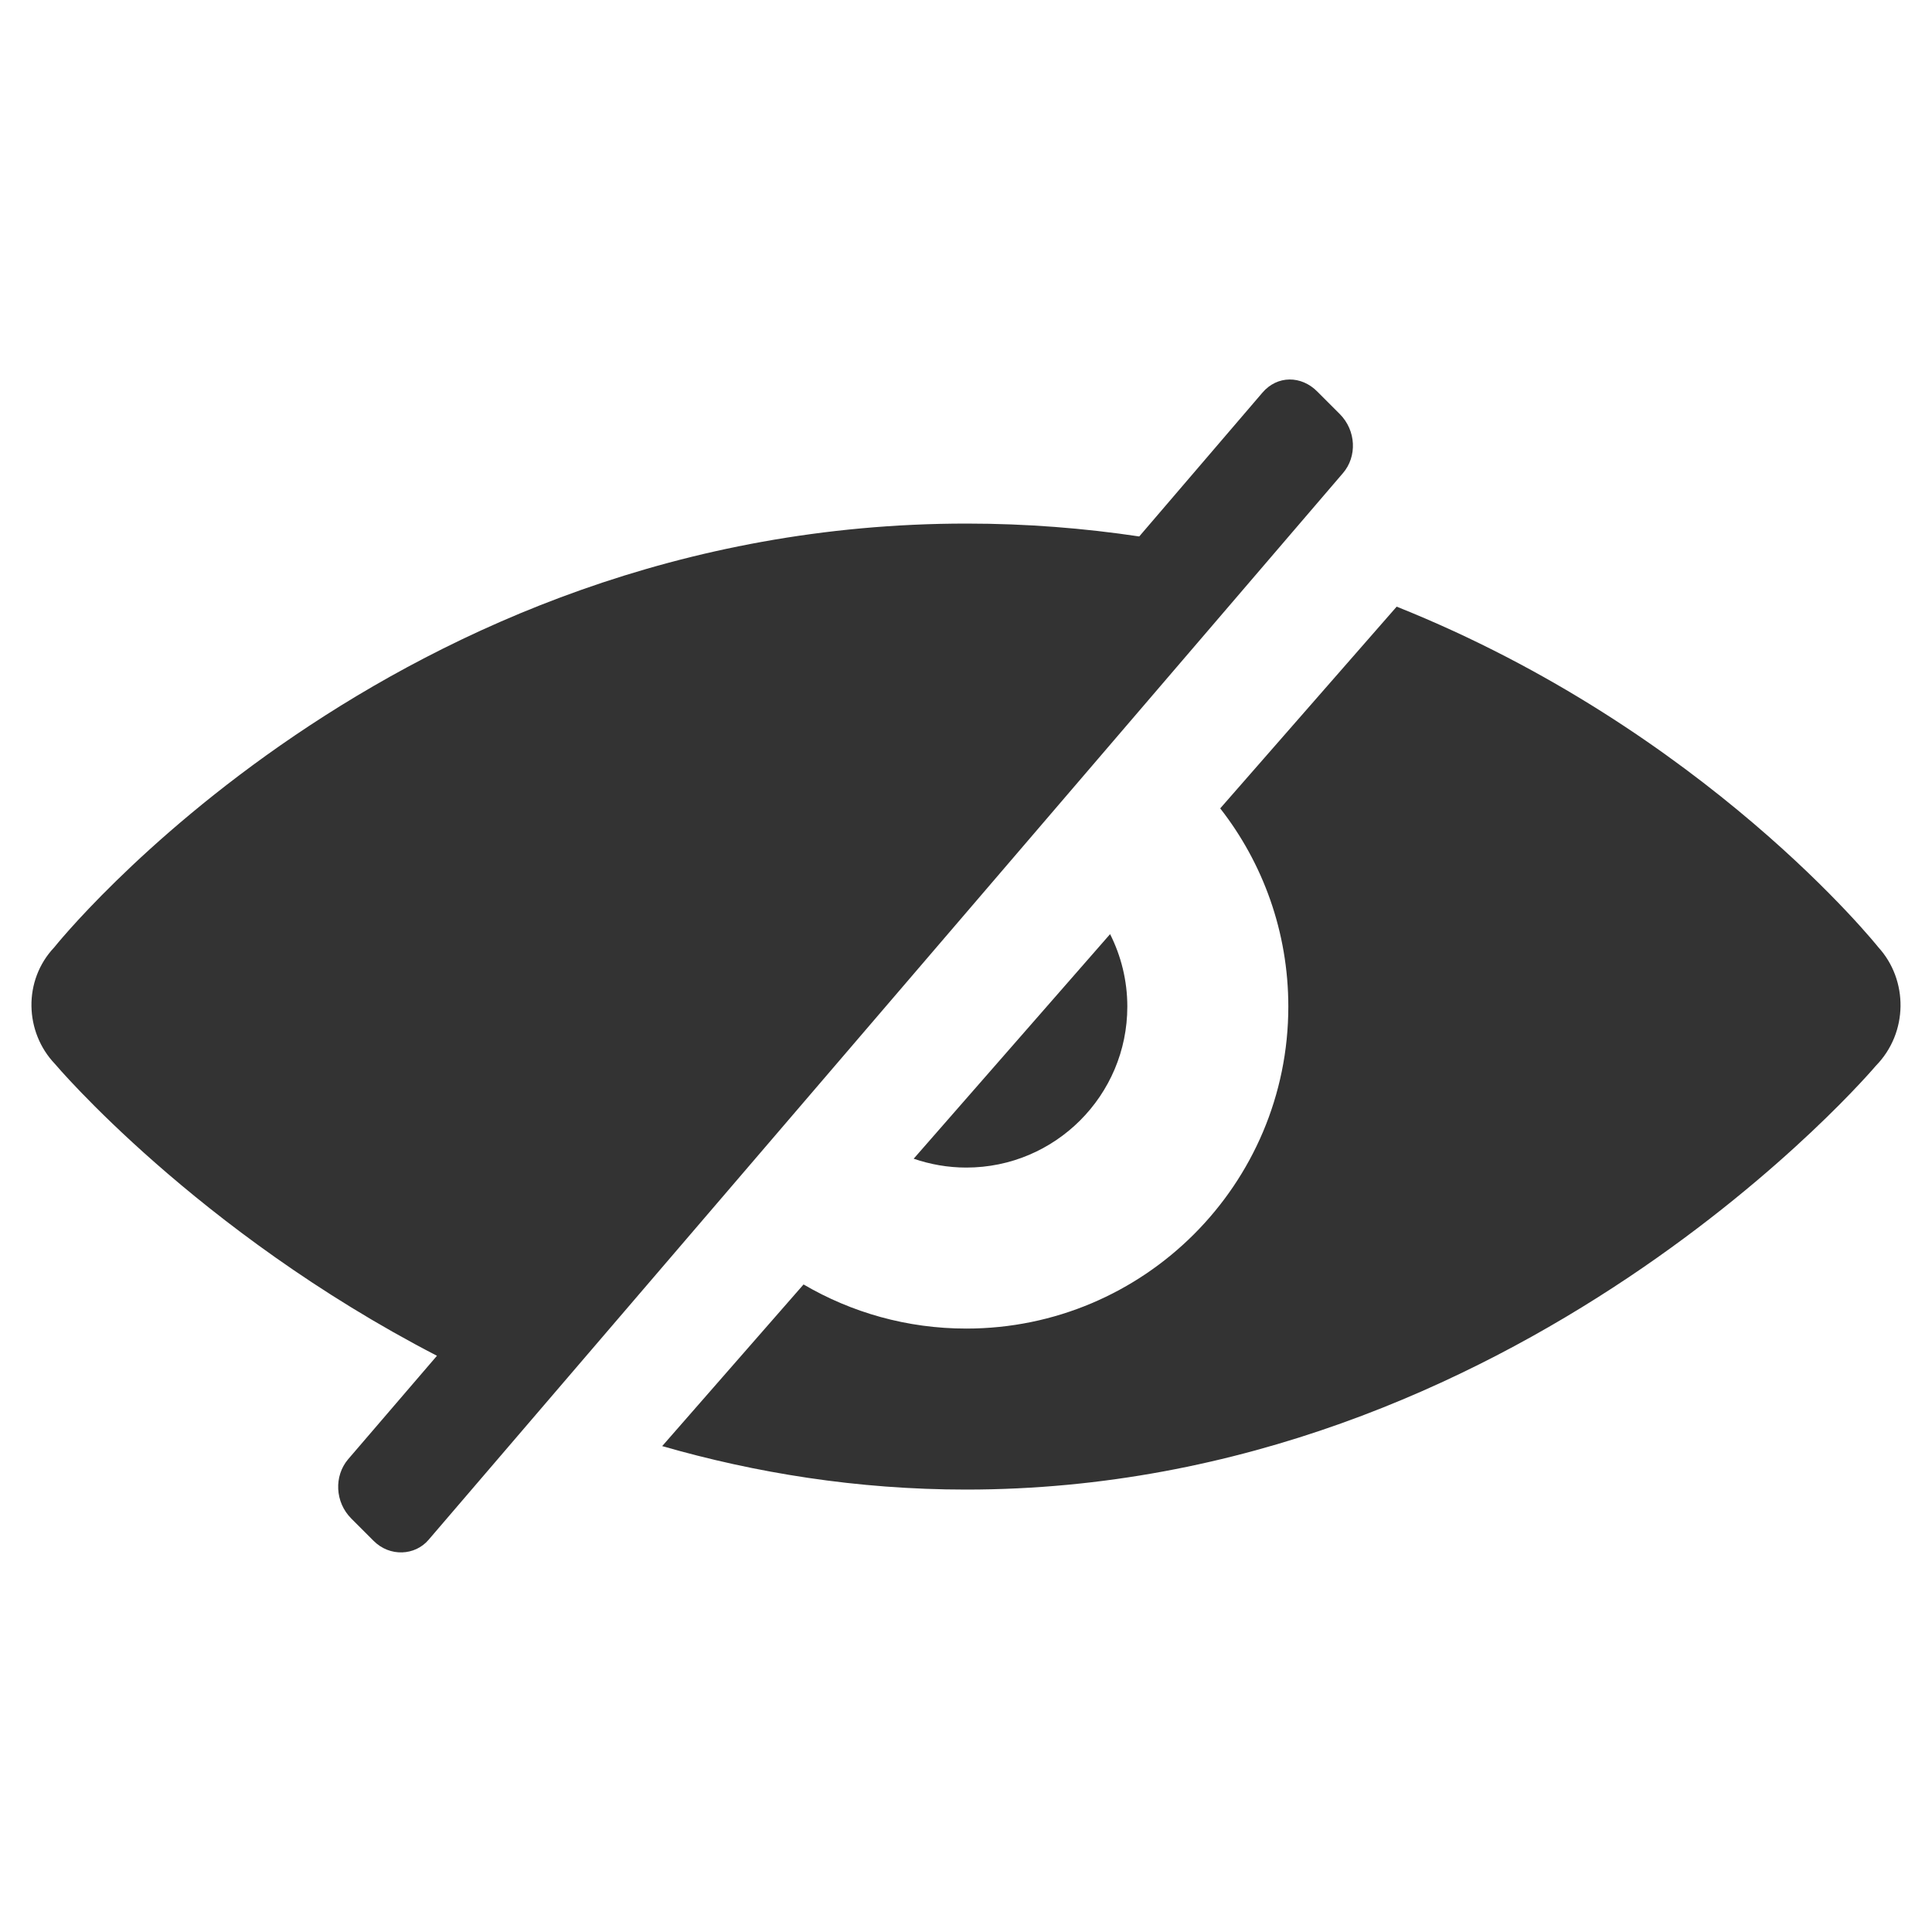 <svg width="12" height="12" viewBox="0 0 12 12" fill="none" xmlns="http://www.w3.org/2000/svg">
<path fill-rule="evenodd" clip-rule="evenodd" d="M7.076 3.332L7.841 2.439C7.934 2.33 8.083 2.332 8.182 2.432L8.321 2.571C8.424 2.674 8.43 2.836 8.341 2.939L2.662 9.564C2.578 9.663 2.421 9.671 2.321 9.571L2.182 9.432C2.08 9.33 2.074 9.168 2.162 9.064L2.714 8.421C1.216 7.646 0.341 6.608 0.341 6.608C0.153 6.411 0.142 6.09 0.337 5.884C0.337 5.884 2.433 3.252 6.003 3.252C6.377 3.252 6.735 3.281 7.076 3.332V3.332ZM4.991 7.978C5.288 8.152 5.633 8.252 6.002 8.252C7.106 8.252 8.002 7.356 8.002 6.252C8.002 5.788 7.844 5.36 7.579 5.021L8.675 3.768C10.594 4.535 11.667 5.884 11.667 5.884C11.852 6.087 11.854 6.413 11.651 6.62C11.651 6.62 9.43 9.252 6.001 9.252C5.322 9.252 4.69 9.148 4.113 8.982L4.991 7.978ZM6.895 5.802C6.963 5.937 7.002 6.09 7.002 6.252C7.002 6.804 6.554 7.252 6.002 7.252C5.887 7.252 5.777 7.232 5.675 7.197L6.895 5.802Z" fill="#333333"/>
</svg>
